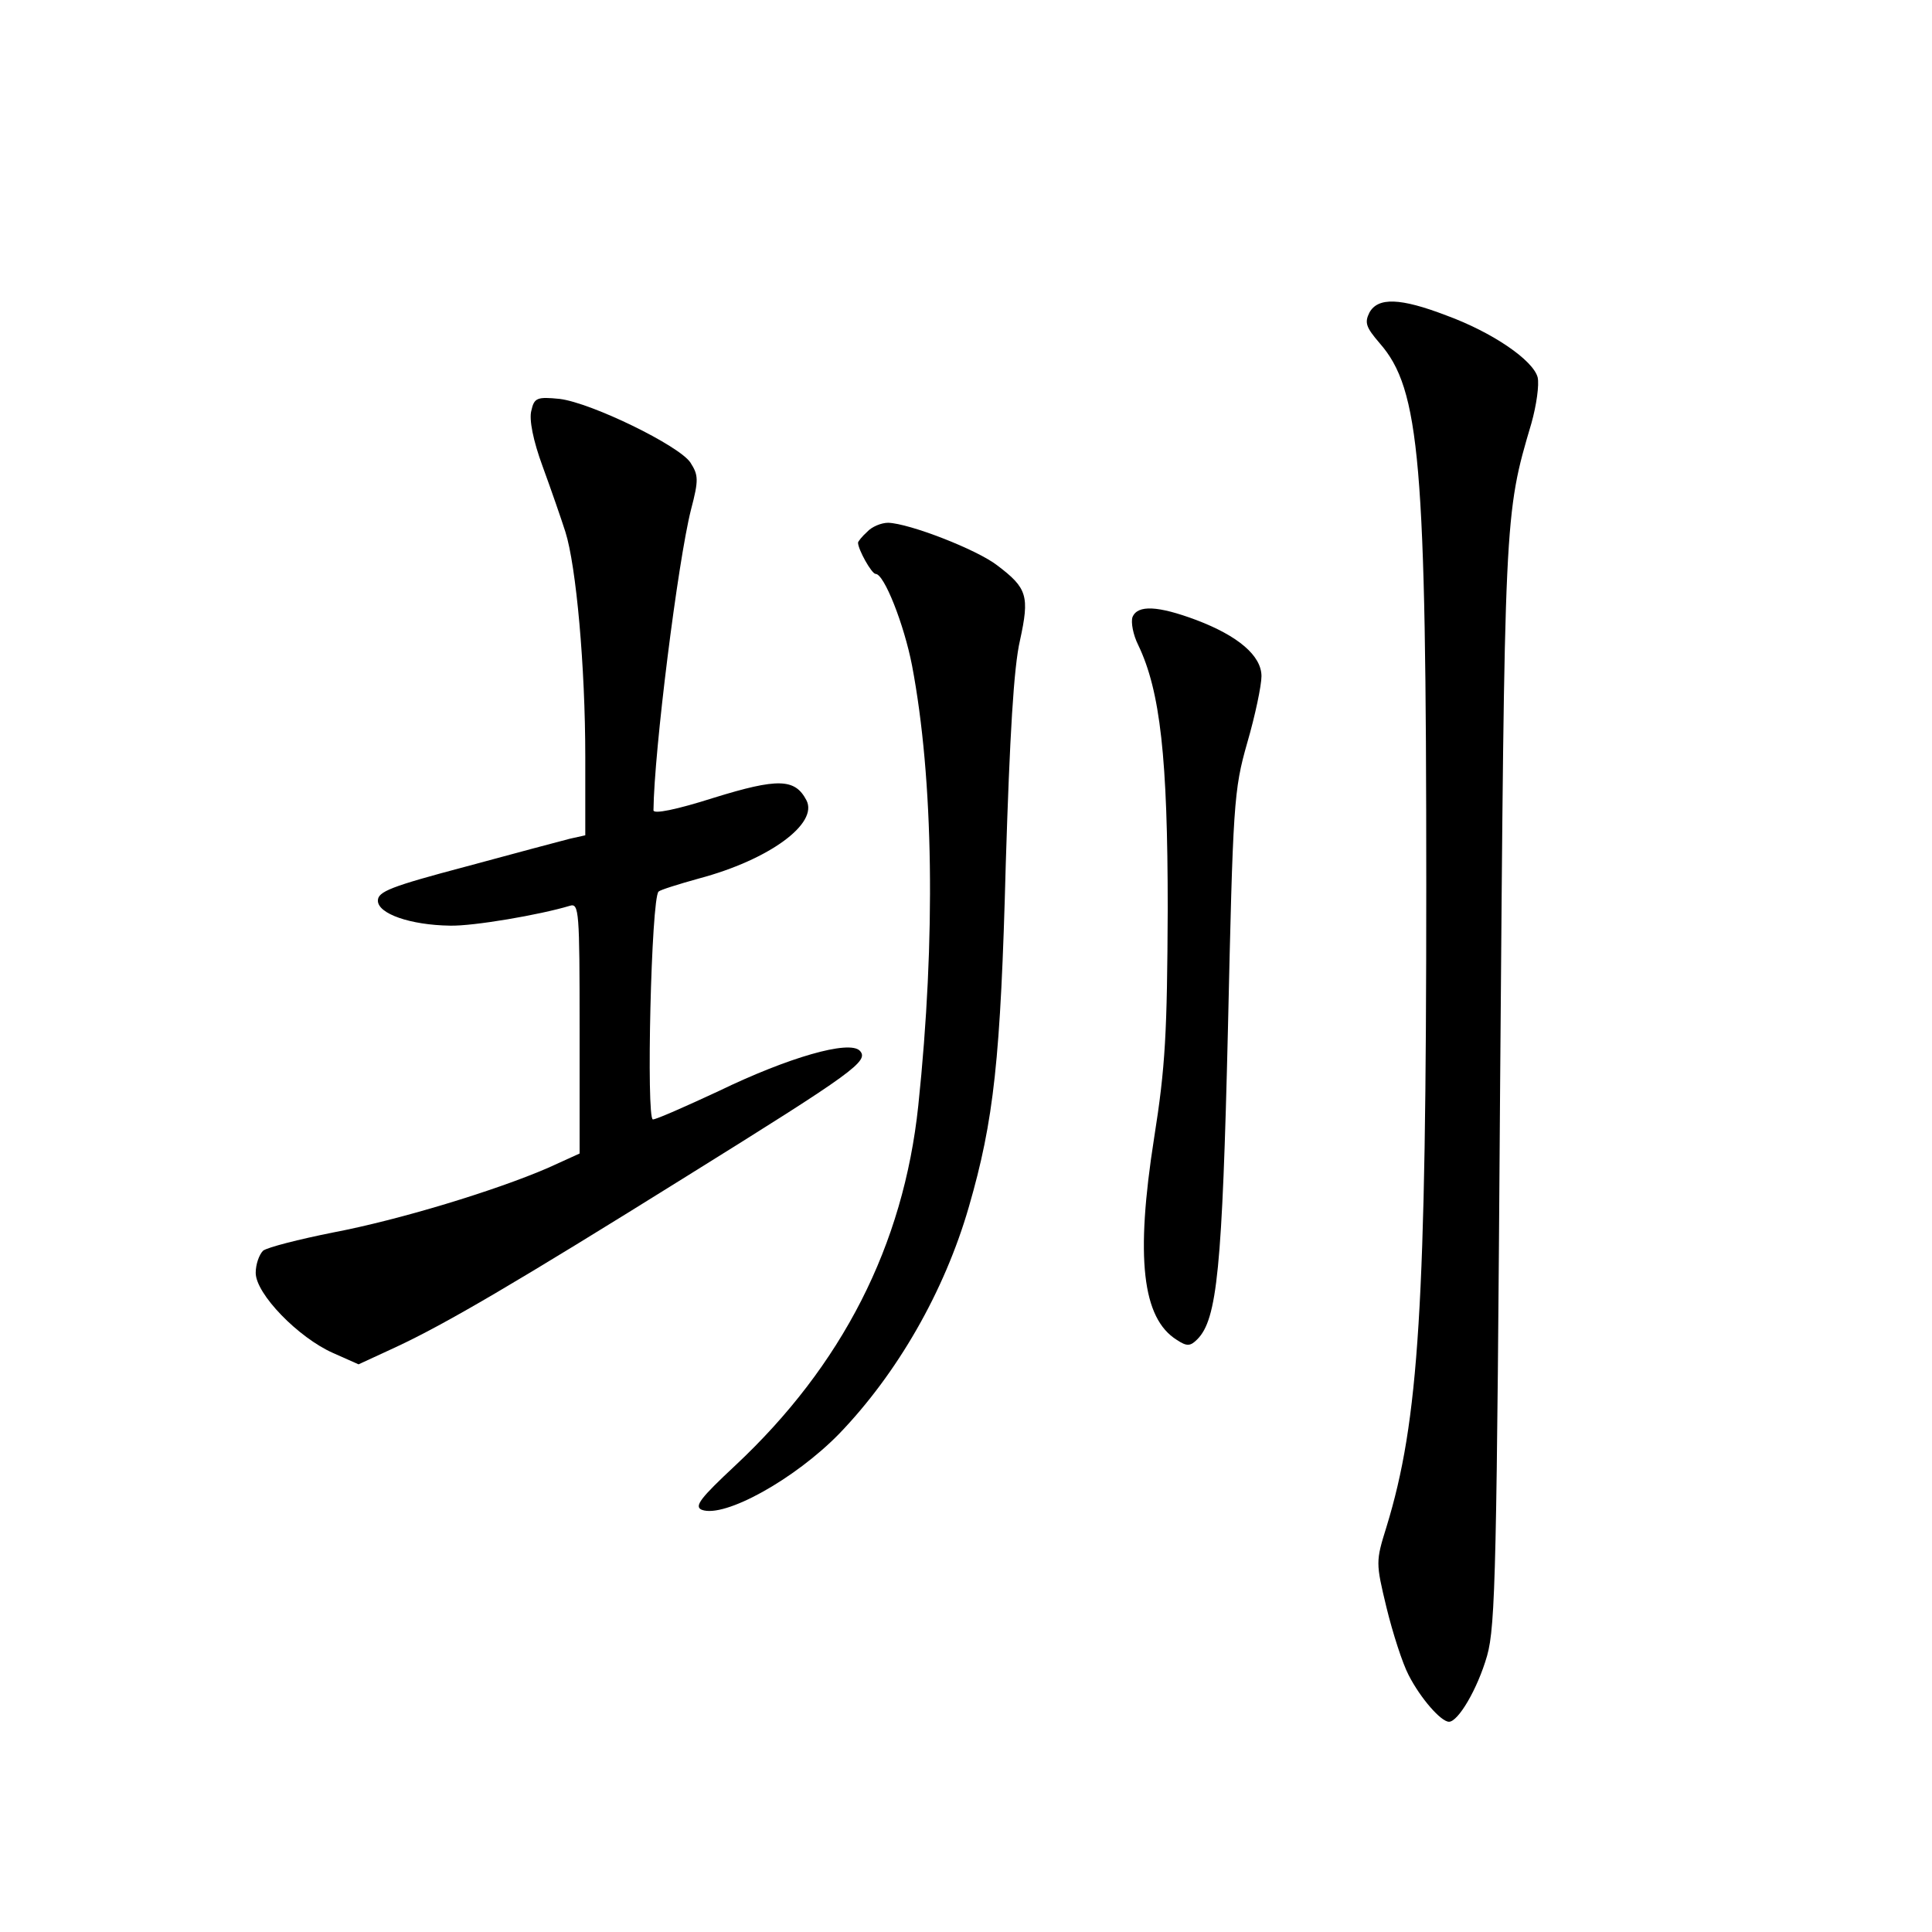 <?xml version="1.0" standalone="no"?>
<!DOCTYPE svg PUBLIC "-//W3C//DTD SVG 20010904//EN"
 "http://www.w3.org/TR/2001/REC-SVG-20010904/DTD/svg10.dtd">
<svg version="1.0" xmlns="http://www.w3.org/2000/svg"
 width="340pt" height="340pt" viewBox="0 0 340 340"
 preserveAspectRatio="xMidYMid meet">
<g transform="translate(0,340) scale(0.1,-0.1)"
fill="#000000" stroke="none">
<path d="M2410 2850 c-9 -18 -6 -26 18 -54 71 -81 82 -208 82 -953 0 -741 -13
-944 -70 -1130 -19 -61 -19 -63 0 -142 11 -45 28 -98 39 -119 21 -41 57 -82
71 -82 16 0 50 57 67 116 15 53 17 156 23 1009 8 1001 7 998 55 1160 9 32 14
68 11 81 -8 30 -79 79 -161 109 -81 31 -120 32 -135 5z"/>
<path d="M935 2677 c-4 -15 3 -52 20 -98 15 -41 33 -93 40 -115 19 -60 35
-237 35 -396 l0 -138 -27 -6 c-16 -4 -98 -26 -183 -49 -132 -35 -155 -44 -155
-60 0 -23 57 -43 127 -44 41 -1 158 19 211 35 16 5 17 -10 17 -215 l0 -221
-55 -25 c-92 -40 -263 -92 -379 -114 -60 -12 -115 -26 -123 -32 -7 -7 -13 -24
-13 -39 0 -37 75 -114 136 -141 l45 -20 65 30 c88 41 211 113 514 302 294 183
320 202 303 220 -19 19 -126 -12 -248 -71 -58 -27 -110 -50 -116 -50 -12 0 -3
390 10 401 3 3 35 13 71 23 124 33 211 97 189 138 -20 38 -50 39 -163 4 -66
-21 -106 -29 -106 -22 1 104 43 438 66 529 14 53 13 61 -1 83 -20 30 -174 105
-230 112 -40 4 -45 2 -50 -21z"/>
<path d="M1526 2464 c-9 -8 -16 -17 -16 -19 0 -12 24 -55 31 -55 15 0 50 -89
64 -161 38 -200 42 -480 11 -775 -26 -246 -134 -457 -322 -633 -61 -57 -73
-72 -59 -78 40 -15 164 54 242 134 102 106 185 250 228 399 44 152 56 259 65
604 7 225 14 346 25 393 17 78 13 92 -40 132 -36 28 -155 74 -192 75 -12 0
-29 -7 -37 -16z"/>
<path d="M1993 2314 c-3 -9 1 -31 10 -49 39 -81 52 -199 52 -465 -1 -218 -4
-277 -24 -403 -33 -210 -21 -317 40 -355 18 -12 24 -11 36 1 35 35 44 124 54
547 9 396 10 419 34 503 14 48 25 101 25 117 0 36 -41 71 -115 99 -67 25 -103
27 -112 5z"/>
</g>
</svg>
